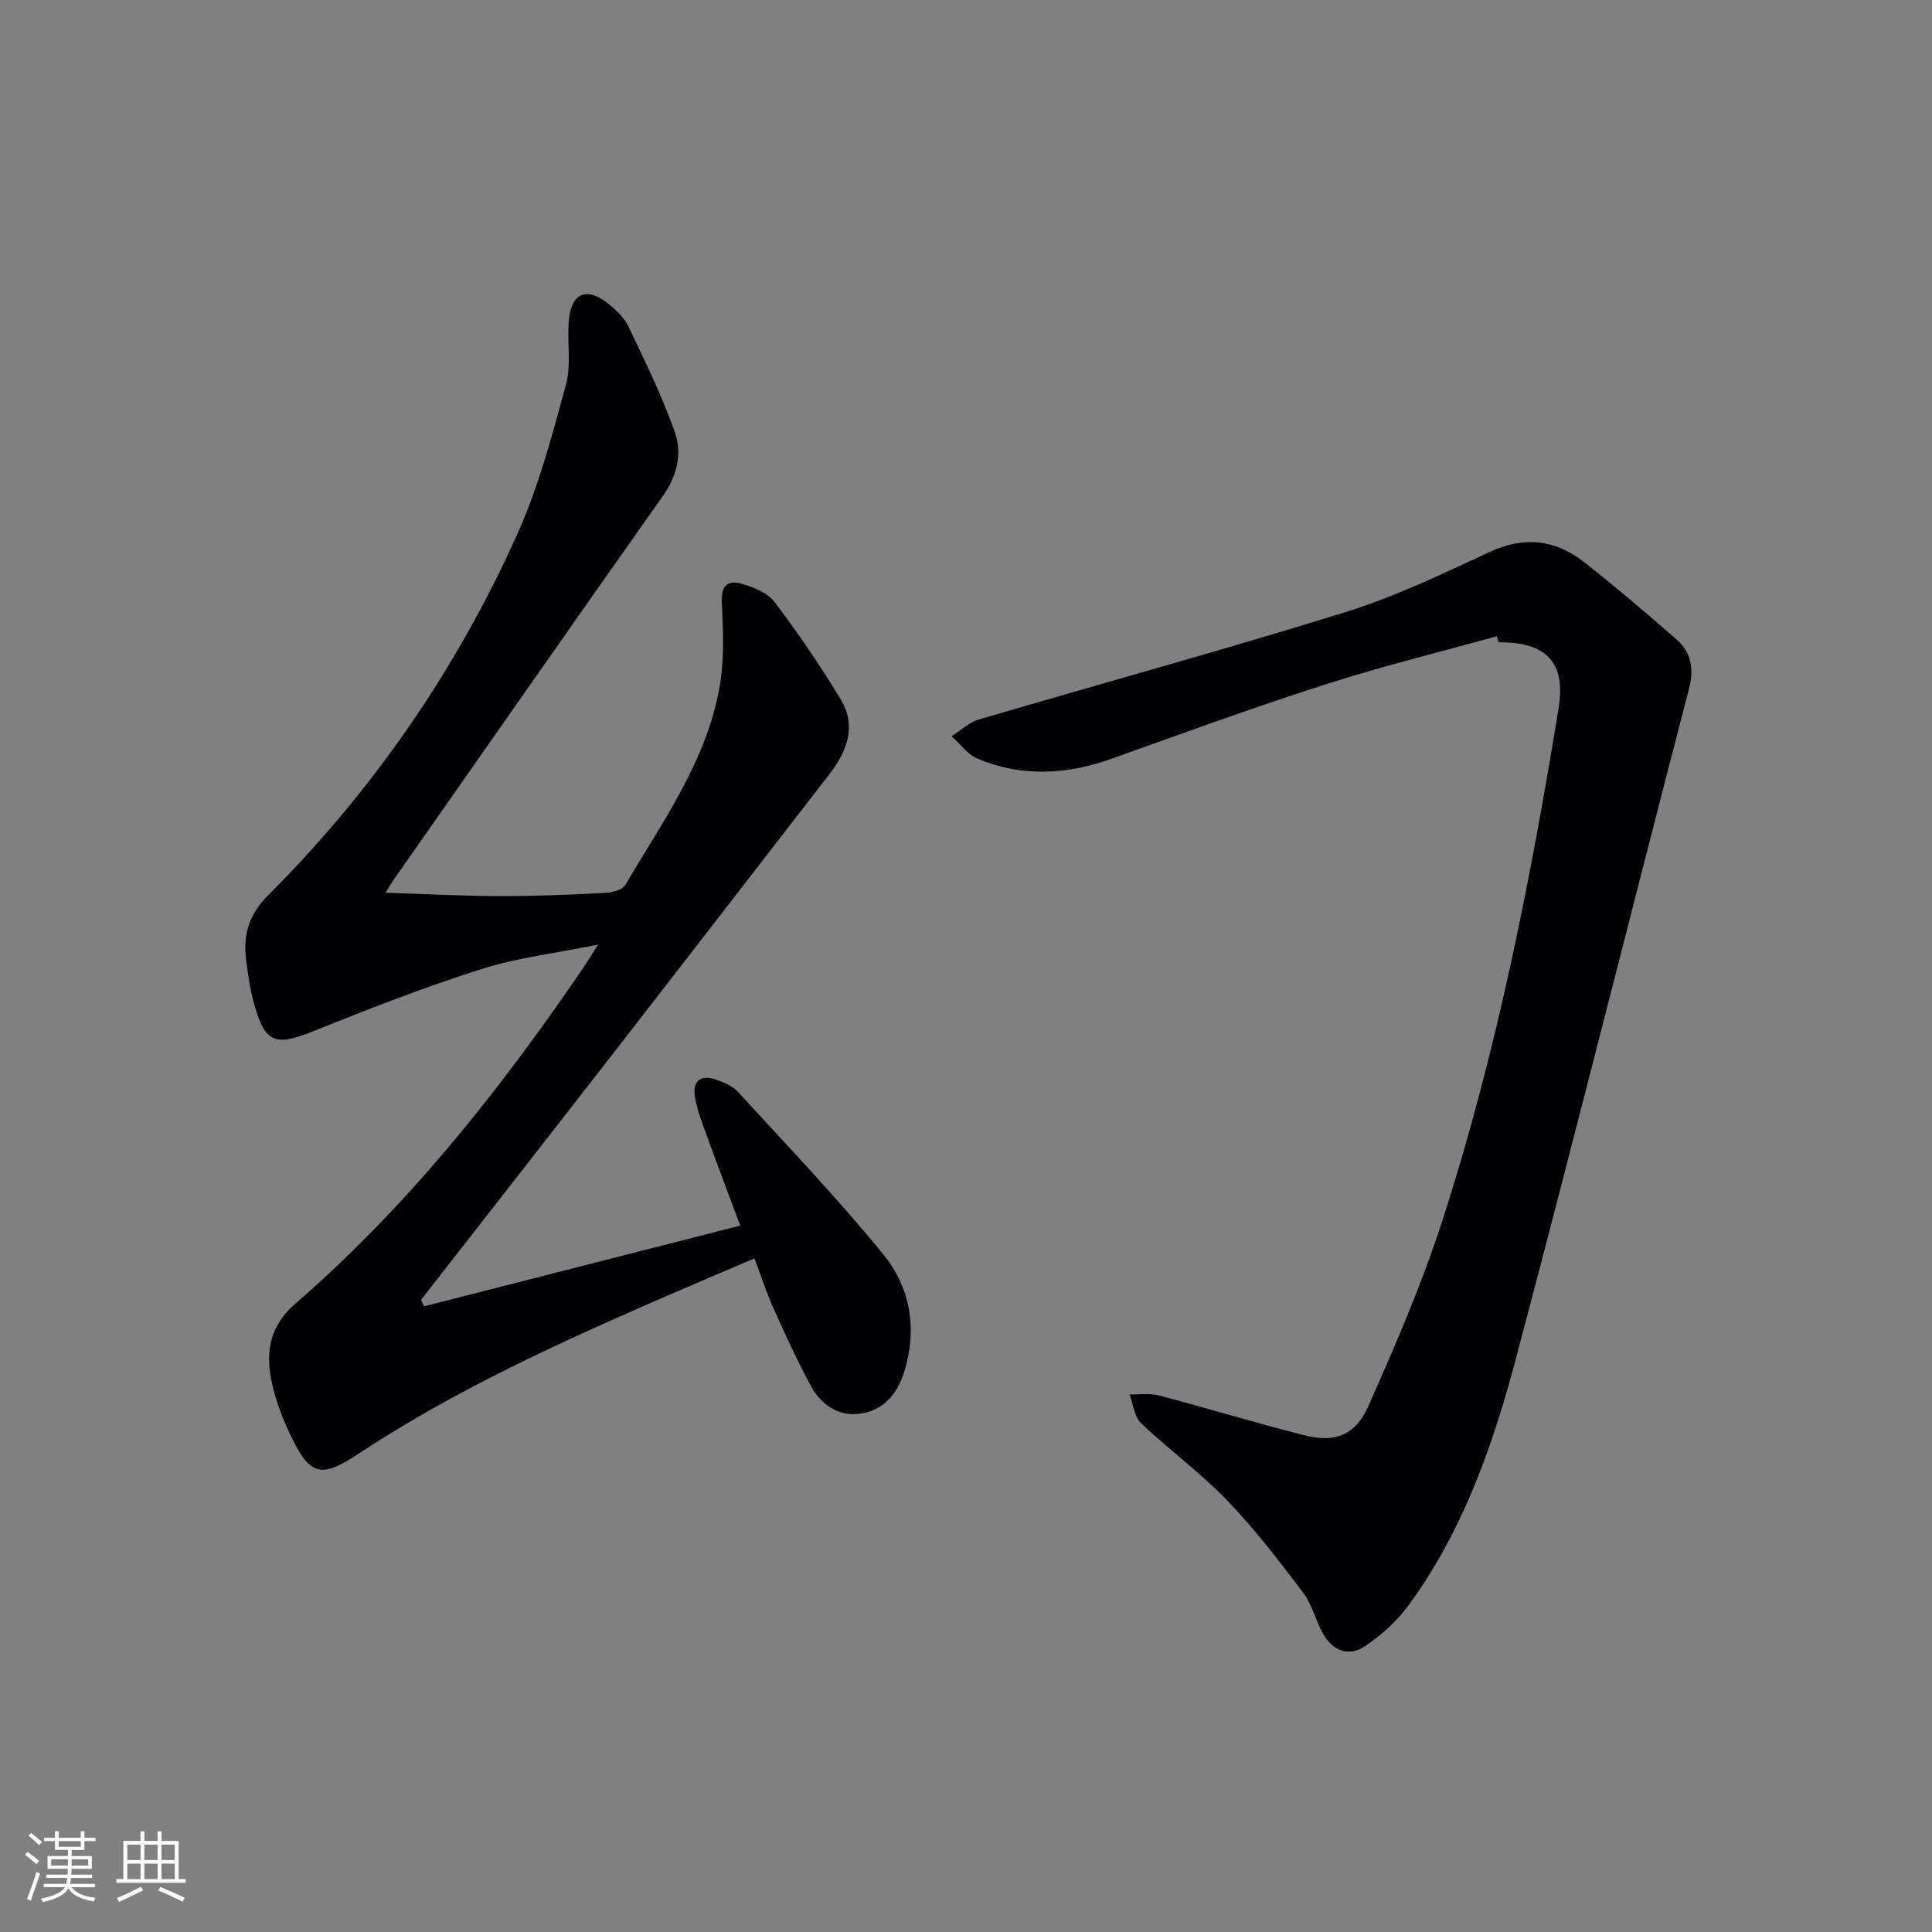 <svg enable-background="new 0 0 400 400" viewBox="0 0 400 400" xmlns="http://www.w3.org/2000/svg"><rect x="0" y="0" width="400" height="400" fill="#808080" stroke="none"/><path d="m87.8 270.46c21.65-5.53 43.29-11.05 65.46-16.71-2.38-6.39-4.62-12.26-6.75-18.16-1.01-2.8-2.16-5.62-2.63-8.54-.55-3.39 1.37-4.64 4.54-3.47 1.53.56 3.24 1.26 4.3 2.41 10.2 11.16 20.7 22.08 30.22 33.8 5.53 6.8 7.01 15.3 4.3 24.11-1.45 4.72-4.31 8.13-9.19 8.79-4.52.62-8.09-1.9-10.19-5.79-2.83-5.23-5.31-10.67-7.75-16.1-1.42-3.16-2.48-6.48-3.9-10.26-6.16 2.63-12.08 5.12-17.97 7.68-22.12 9.62-44.06 19.54-64.27 32.93-7.73 5.12-9.96 4.19-14-4.38-1.34-2.84-2.49-5.83-3.29-8.86-1.79-6.76-1.52-12.81 4.49-18.02 23.2-20.09 42.12-43.92 59.35-69.16.83-1.21 1.59-2.47 3.31-5.16-8.93 1.81-16.76 2.71-24.13 5.06-11.68 3.71-23.14 8.16-34.51 12.74-8.34 3.36-10.36 2.73-12.72-6.05-.77-2.86-1.16-5.84-1.53-8.79-.63-5.06.7-9.29 4.5-13.09 21.76-21.75 39.03-46.75 51.62-74.76 4.45-9.9 7.28-20.59 10.13-31.11 1.17-4.33.1-9.21.65-13.77.64-5.26 3.75-6.35 7.98-3.01 1.67 1.32 3.39 2.93 4.28 4.79 3.43 7.17 6.95 14.35 9.6 21.83 1.57 4.42.54 9.02-2.42 13.22-18.73 26.5-37.29 53.12-55.9 79.7-.38.54-.7 1.11-1.57 2.5 8.22.26 15.89.68 23.55.7 7.31.02 14.63-.29 21.93-.66 1.46-.07 3.58-.62 4.19-1.66 7.64-13.01 16.67-25.46 19.45-40.69 1.05-5.74.83-11.8.51-17.67-.2-3.65 1.23-4.82 4.16-3.98 2.46.71 5.35 1.9 6.8 3.81 4.87 6.44 9.44 13.15 13.63 20.06 3.38 5.58 1.35 10.83-2.37 15.62-14.68 18.95-29.32 37.93-44.02 56.86-13.46 17.32-26.98 34.6-40.47 51.9.19.44.41.89.63 1.34z" fill="#010104"/><path d="m309.91 131.72c-11.78 3.28-23.69 6.19-35.32 9.92-14.85 4.76-29.51 10.09-44.19 15.36-9.43 3.39-18.8 3.98-28.1.02-2.04-.87-3.53-3.02-5.28-4.59 1.88-1.18 3.61-2.86 5.66-3.47 25.3-7.45 50.75-14.41 75.92-22.24 10.23-3.18 20.03-7.9 29.79-12.43 7.17-3.33 13.59-2.6 19.56 2.08 6.52 5.12 12.85 10.51 19.1 15.97 3.14 2.74 3.71 6.14 2.61 10.38-12.01 46.21-23.59 92.54-35.84 138.68-4.82 18.15-11.08 35.94-22.45 51.29-2.31 3.12-5.42 5.84-8.63 8.05-3.46 2.38-6.77 1.08-8.81-2.49-1.56-2.73-2.26-6.04-4.12-8.5-4.99-6.58-10.03-13.19-15.75-19.12-5.52-5.73-12.04-10.48-17.82-15.98-1.4-1.34-1.62-3.93-2.38-5.94 2.03.04 4.17-.31 6.08.2 10.09 2.66 20.07 5.71 30.19 8.27 6.19 1.57 10.49 0 13.16-6.03 5.58-12.55 11.06-25.23 15.29-38.28 11.21-34.63 18.24-70.28 24.1-106.16 1.56-9.55-2.46-13.8-12.41-13.73-.13-.41-.25-.83-.36-1.26z" fill="#010104"/><g fill="#fcfbfa"><path d="m5.17 384 .55-.58c.85.61 1.65 1.24 2.4 1.87l-.59.64c-.83-.73-1.62-1.38-2.36-1.93m1.22 9.53-.82-.34c.71-1.76 1.37-3.64 1.98-5.63.24.13.5.25.76.36-.6 1.67-1.24 3.54-1.92 5.61m-.5-13.5.57-.54c.56.44 1.31 1.06 2.26 1.87l-.64.64c-.68-.66-1.41-1.32-2.19-1.97m3.25.46h2.24v-1.36h.77v1.36h4.57v-1.36h.76v1.36h2.28v.69h-2.28v1.84h-2.64v1.26h4.18v2.64h-4.21c0 .45-.02.86-.05 1.21h4.32v.69h-4.38c-.04.34-.1.75-.19 1.22h5.15v.69h-4.82c.87 1.19 2.51 1.92 4.93 2.19-.17.31-.3.57-.37.76-2.77-.49-4.52-1.41-5.26-2.76-.56 1.26-2.3 2.23-5.24 2.9-.12-.25-.26-.48-.43-.72 2.73-.55 4.38-1.34 4.96-2.38h-4.38v-.69h4.65c.1-.38.17-.79.21-1.22h-4.32v-.69h4.4c.03-.34.05-.75.05-1.21h-4.2v-2.64h4.23v-1.26h-2.69v-1.84h-2.24zm1.46 4.46v1.29h3.45c.01-.4.02-.57.01-.53v-.32-.45h-3.46zm1.55-2.59h4.57v-1.19h-4.57zm6.11 2.59h-3.42v.77c-.01.19-.01.37-.02.53h3.44z"/><path d="m32.63 379.16h.82v1.98h3.54v7.89h1.46v.78h-14.37v-.78h1.46v-7.89h3.54v-1.98h.82v1.98h2.73zm-3.49 11.48.5.73c-1.61.82-3.28 1.63-5 2.41-.13-.27-.28-.55-.44-.82 1.75-.72 3.4-1.49 4.94-2.32m-2.78-5.55h2.73v-3.18h-2.73zm0 3.95h2.73v-3.2h-2.73zm3.54-3.95h2.73v-3.18h-2.73zm0 3.95h2.73v-3.2h-2.73zm7.89 4.68c-1.84-.92-3.51-1.7-5.02-2.32l.45-.73c1.89.8 3.57 1.55 5.04 2.23zm-1.62-11.81h-2.73v3.18h2.73zm-2.73 7.13h2.73v-3.2h-2.73z"/></g></svg>